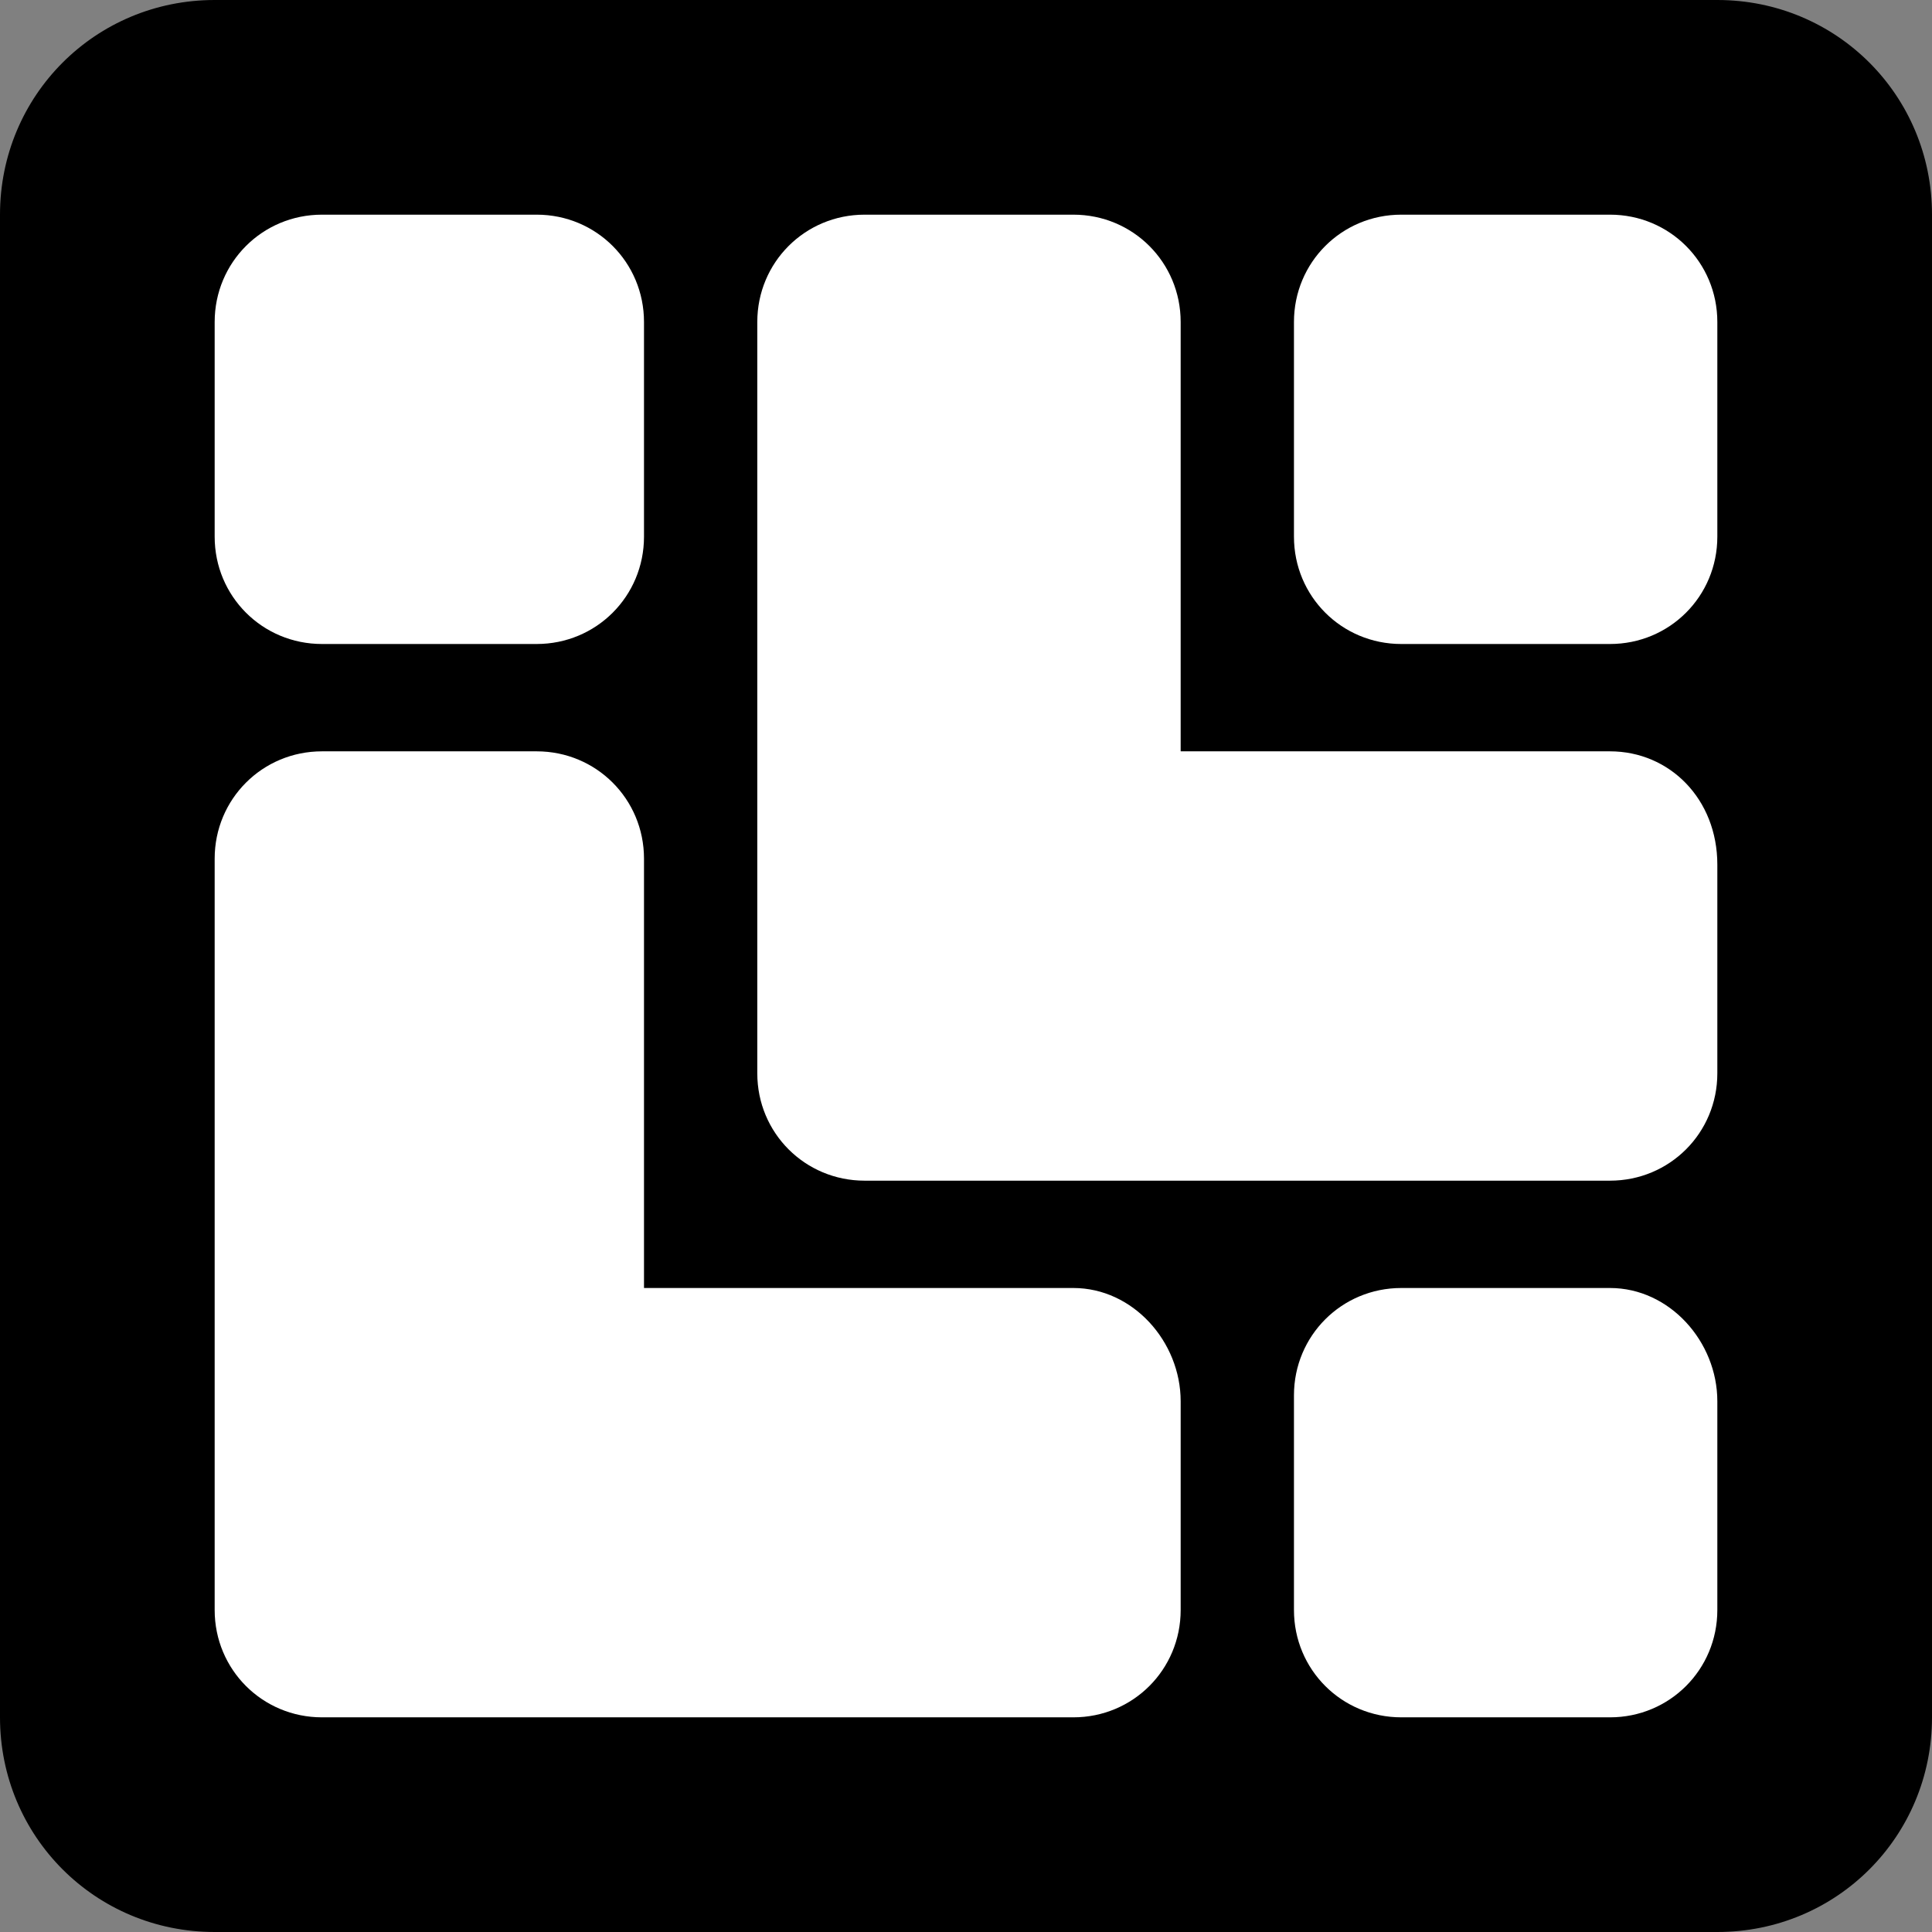 <?xml version="1.0" encoding="utf-8"?>
<!-- Generator: Adobe Illustrator 21.0.0, SVG Export Plug-In . SVG Version: 6.00 Build 0)  -->
<svg version="1.1" id="Layer_1" xmlns="http://www.w3.org/2000/svg" xmlns:xlink="http://www.w3.org/1999/xlink" x="0px" y="0px"
	 width="32.4px" height="32.4px" viewBox="0 0 32.4 32.4" style="enable-background:new 0 0 32.4 32.4;" xml:space="preserve">
<rect x="0" y="0" width="32.4" height="32.4" fill="#808080" stroke="none"/>
<style type="text/css">
	.st0{fill:url(#SVGID_1_);}
	.st1{fill:#FFFFFF;}
	.st2{fill:#0C0C0C;}
	.st3{fill:url(#SVGID_2_);}
</style>
<g>
	<path d="M28.8,32.4H3.6c-2,0-3.6-1.6-3.6-3.6V3.6C0,1.6,1.6,0,3.6,0h25.2c2,0,3.6,1.6,3.6,3.6v25.2C32.4,30.8,30.8,32.4,28.8,32.4z
		"/>
	<path class="st1" d="M5.4,10.8H9c1,0,1.8-0.8,1.8-1.8V5.4c0-1-0.8-1.8-1.8-1.8H5.4c-1,0-1.8,0.8-1.8,1.8V9
		C3.6,10,4.4,10.8,5.4,10.8z M27,3.6h-3.5c-1,0-1.8,0.8-1.8,1.8V9c0,1,0.8,1.8,1.8,1.8H27c1,0,1.8-0.8,1.8-1.8V5.4
		C28.8,4.4,28,3.6,27,3.6z M27,12.6h-7.2V5.4c0-1-0.8-1.8-1.8-1.8h-3.5c-1,0-1.8,0.8-1.8,1.8V18c0,1,0.8,1.8,1.8,1.8H27
		c1,0,1.8-0.8,1.8-1.8v-3.5C28.8,13.4,28,12.6,27,12.6z M18,21.6h-7.2v-7.2c0-1-0.8-1.8-1.8-1.8H5.4c-1,0-1.8,0.8-1.8,1.8V27
		c0,1,0.8,1.8,1.8,1.8H18c1,0,1.8-0.8,1.8-1.8v-3.5C19.8,22.5,19,21.6,18,21.6z M27,21.6h-3.5c-1,0-1.8,0.8-1.8,1.8V27
		c0,1,0.8,1.8,1.8,1.8H27c1,0,1.8-0.8,1.8-1.8v-3.5C28.8,22.5,28,21.6,27,21.6z"/>
</g>
</svg>
